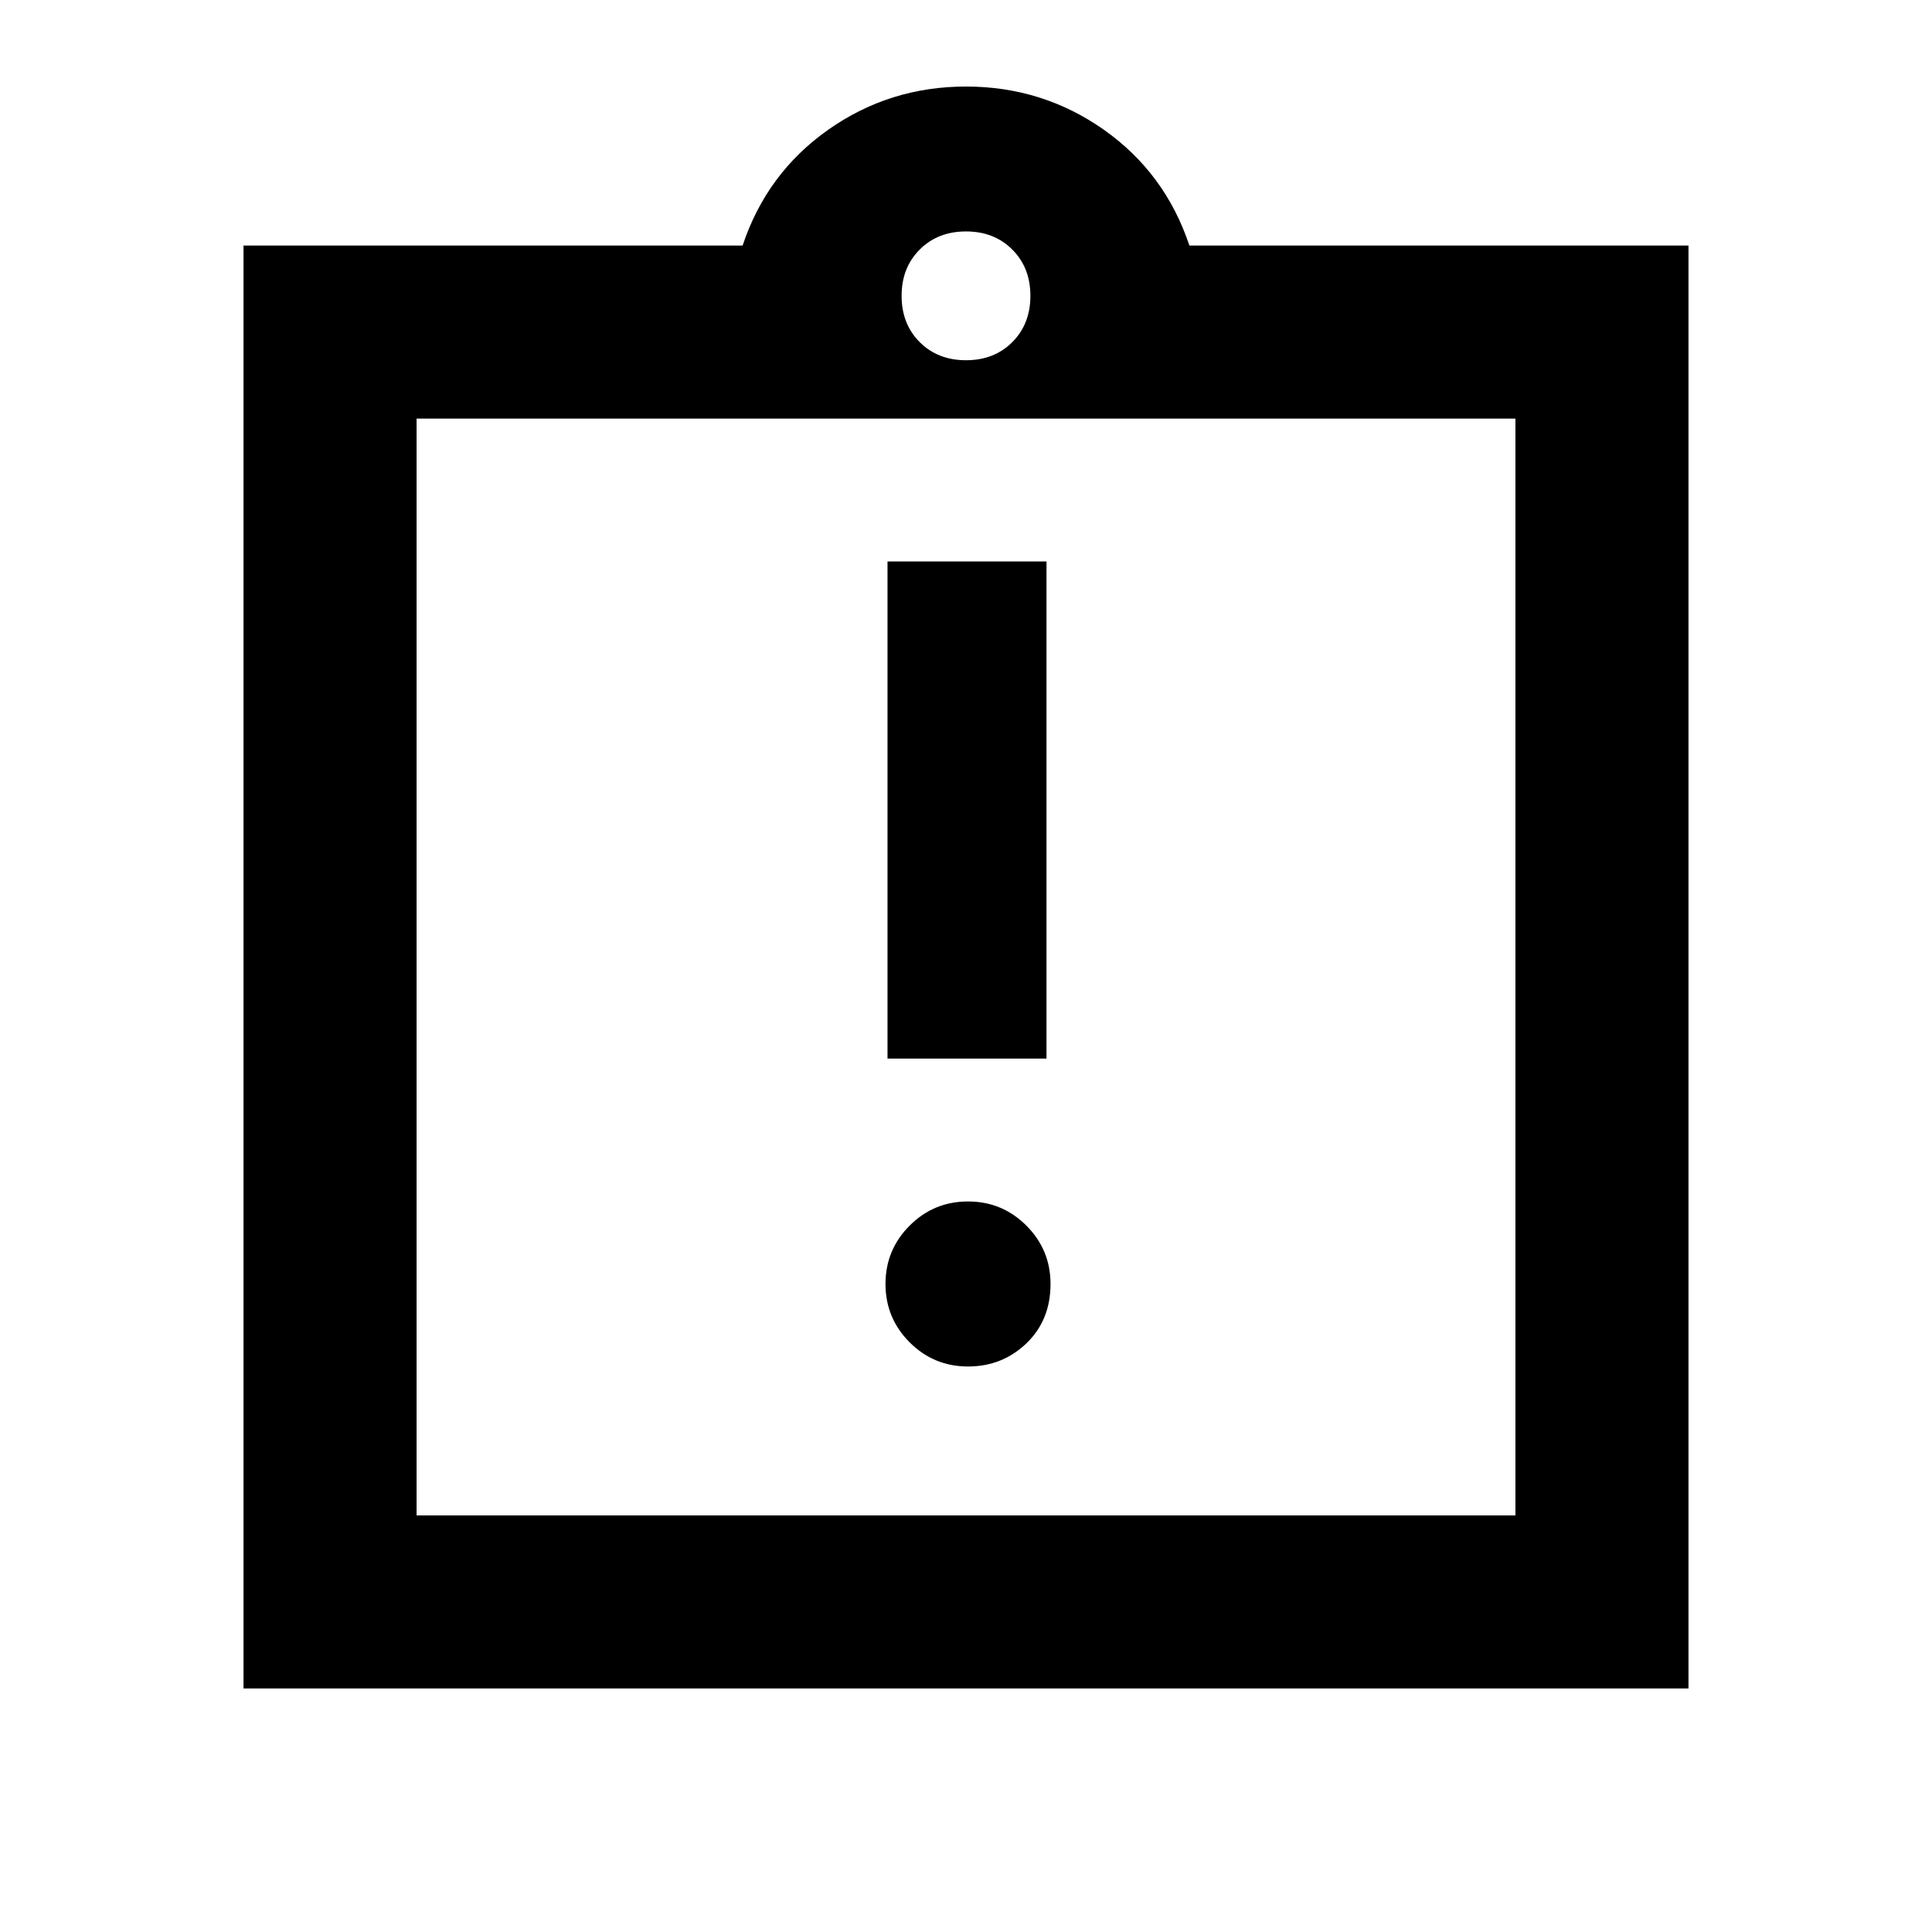 <svg xmlns="http://www.w3.org/2000/svg" height="24" width="24"><path d="M12.025 16.975Q12.45 16.975 12.75 16.688Q13.05 16.4 13.05 15.95Q13.05 15.525 12.75 15.225Q12.45 14.925 12.025 14.925Q11.6 14.925 11.3 15.225Q11 15.525 11 15.95Q11 16.375 11.3 16.675Q11.6 16.975 12.025 16.975ZM11.025 13.15H13V6.975H11.025ZM3.025 20.975V3.05H9.225Q9.525 2.15 10.288 1.612Q11.05 1.075 12 1.075Q12.95 1.075 13.713 1.612Q14.475 2.15 14.775 3.05H20.975V20.975ZM12 4.475Q12.35 4.475 12.575 4.25Q12.8 4.025 12.8 3.675Q12.8 3.325 12.575 3.1Q12.35 2.875 12 2.875Q11.65 2.875 11.425 3.1Q11.2 3.325 11.2 3.675Q11.2 4.025 11.425 4.25Q11.65 4.475 12 4.475ZM18.825 18.825V5.2H5.175V18.825ZM5.175 5.2V18.825Z"/></svg>